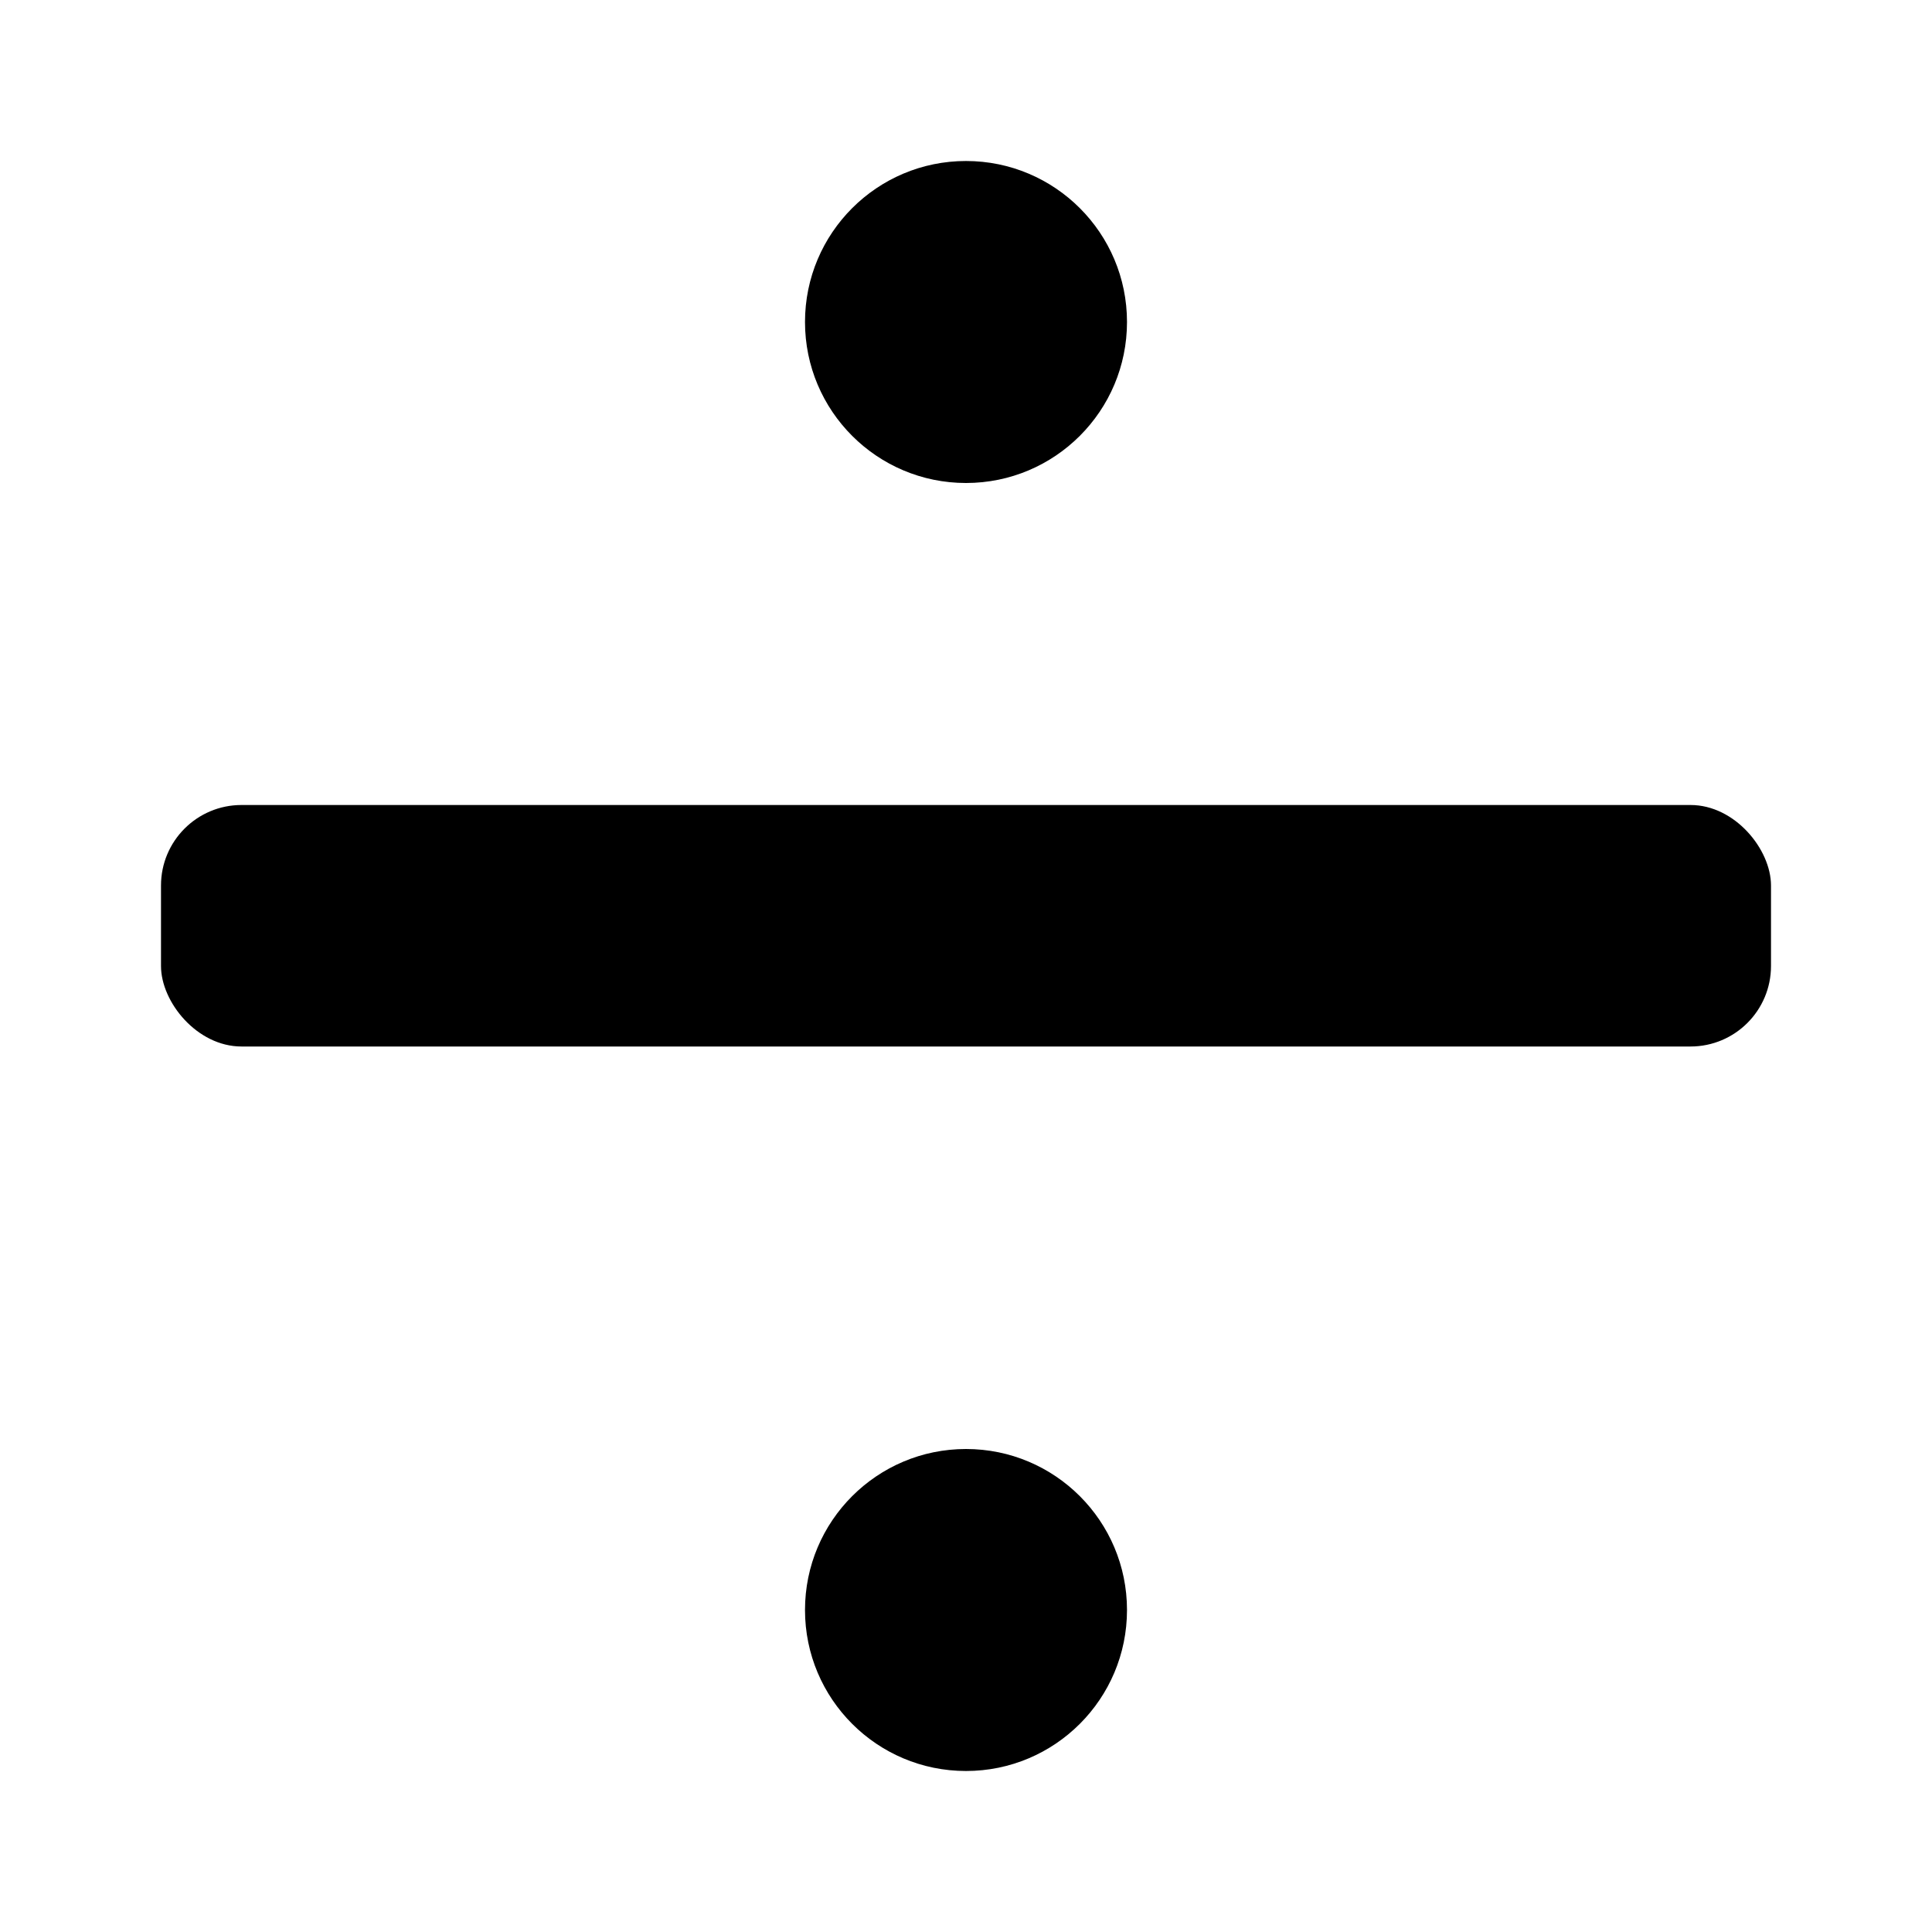 <svg xmlns="http://www.w3.org/2000/svg" width="1152" height="1152" viewBox="0 0 1152 1152"><title>Divide_24</title><rect x="96" y="480" width="960" height="144" rx="48" ry="48"/><circle cx="576" cy="192" r="96"/><circle cx="576" cy="960" r="96"/></svg>